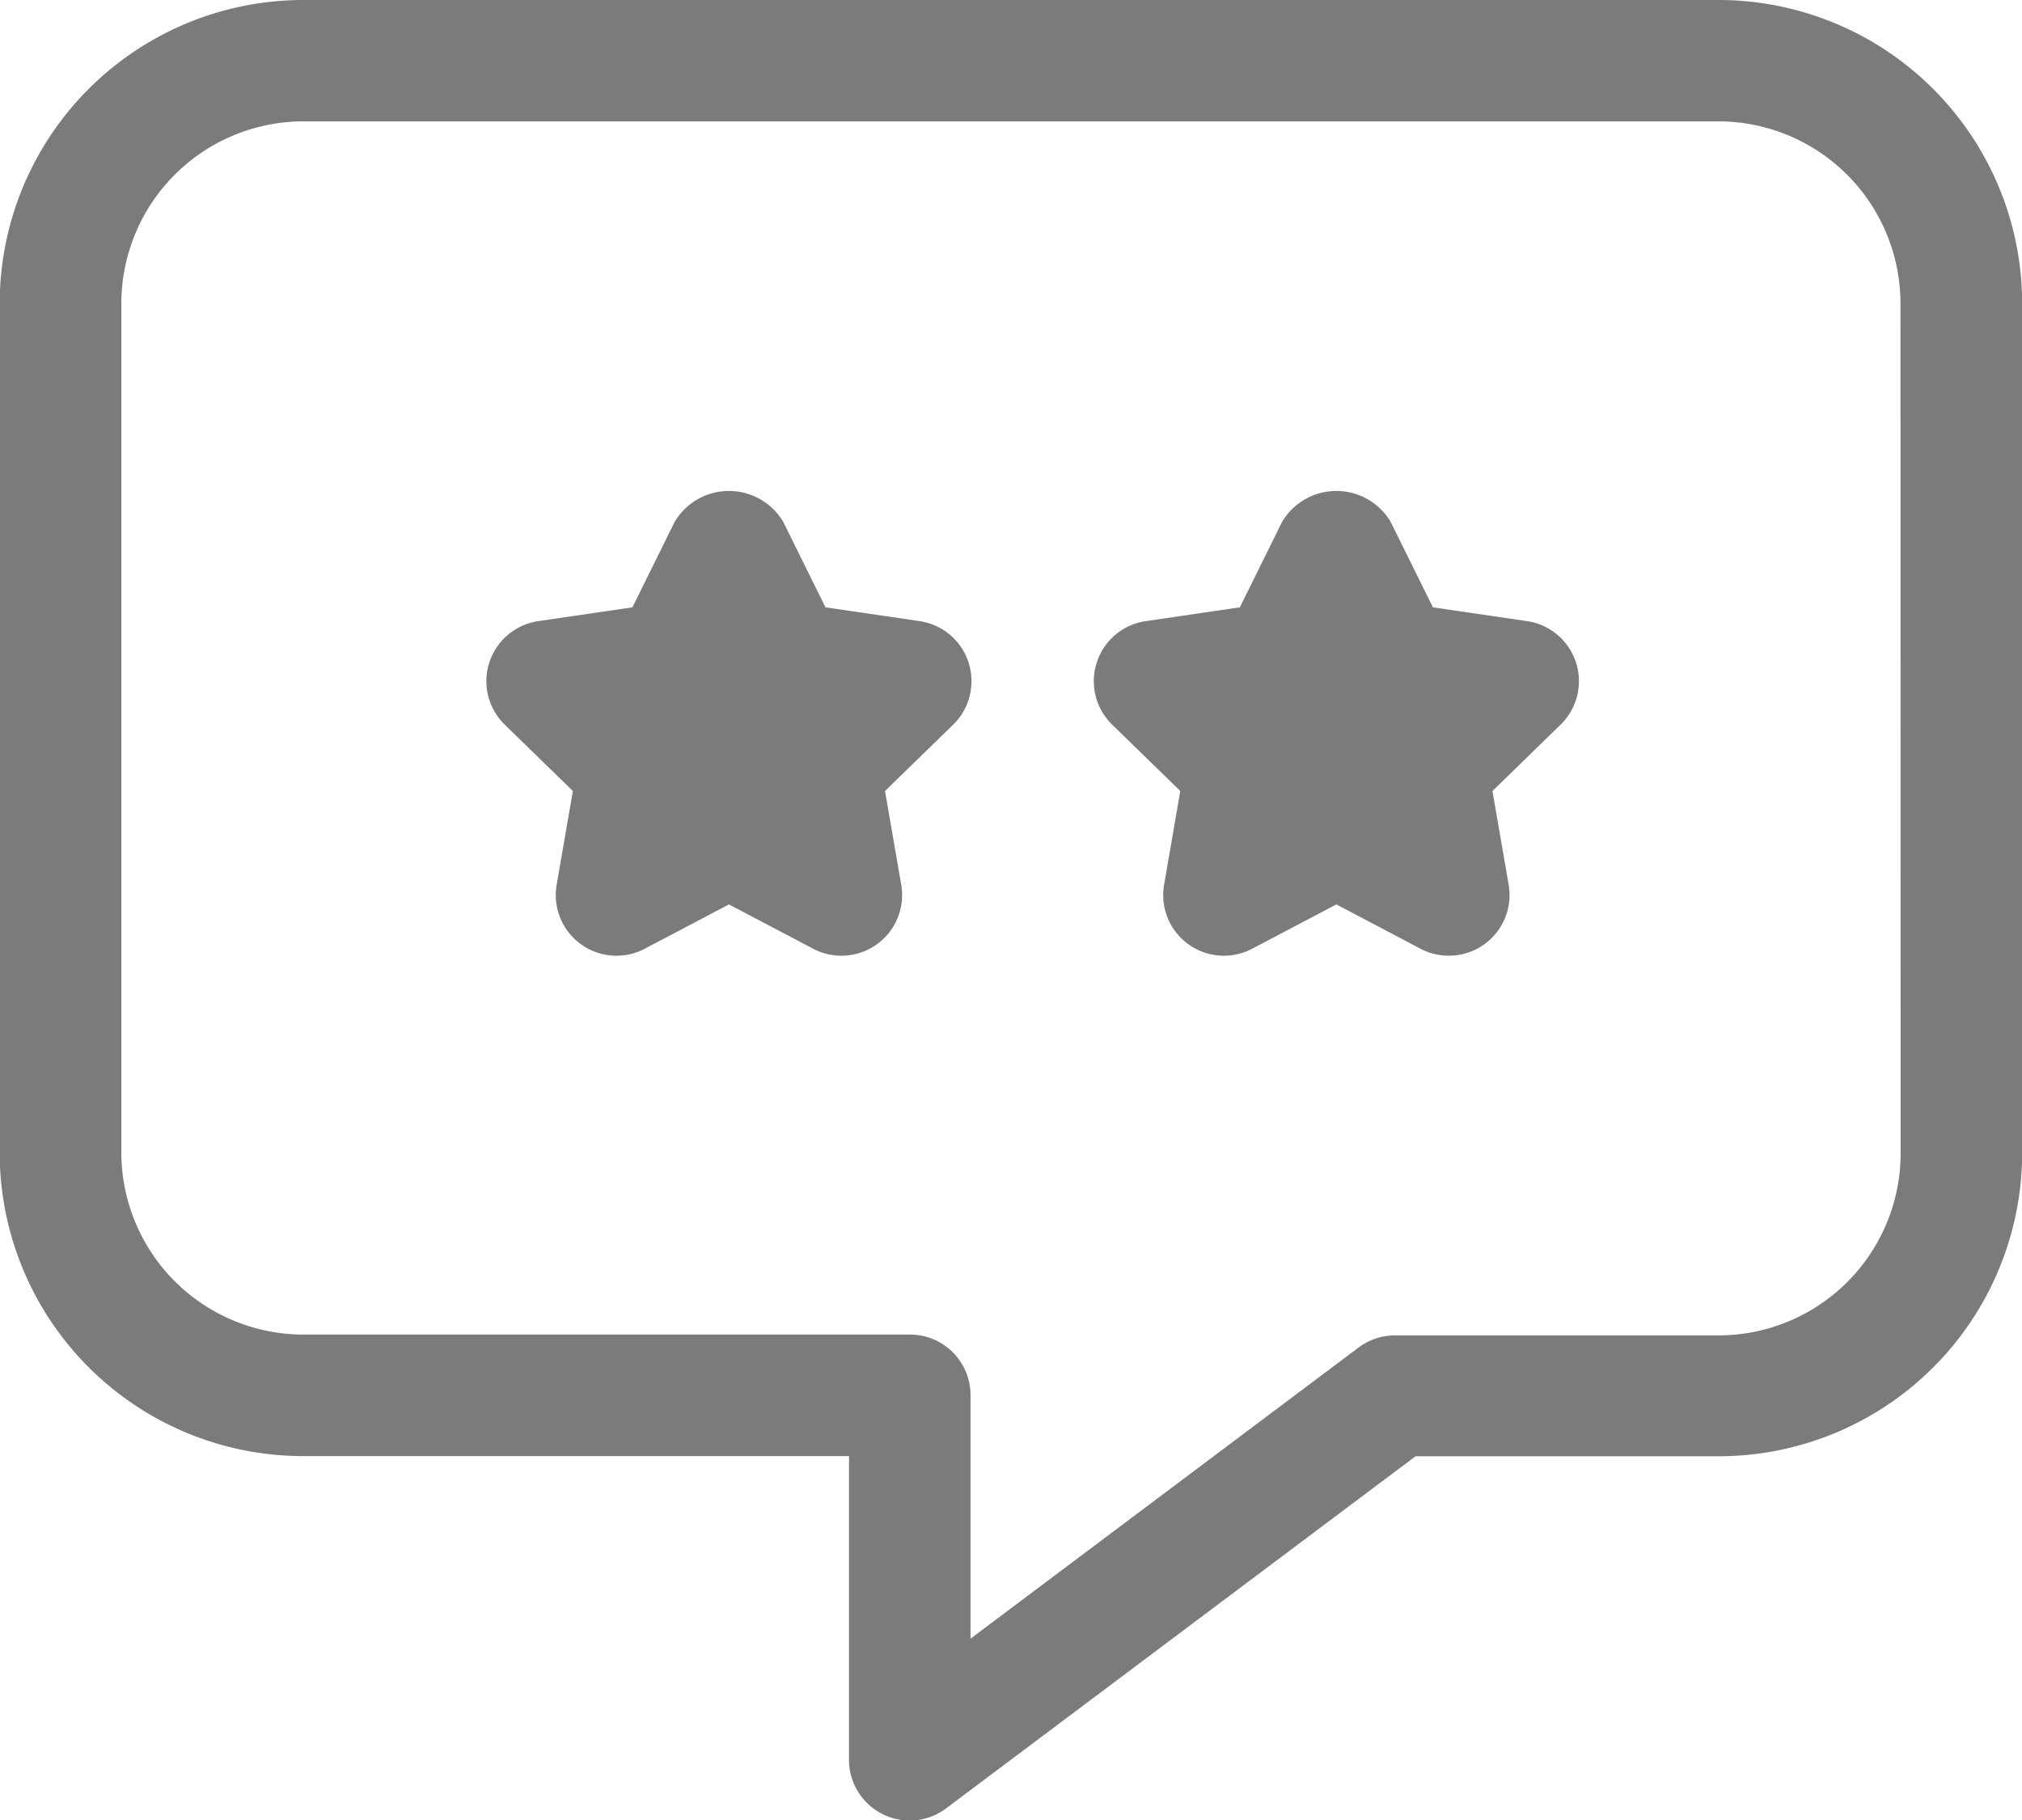 <svg xmlns="http://www.w3.org/2000/svg" width="12.463" height="11.217" viewBox="0 0 12.463 11.217">
  <g id="feedback" transform="translate(-8.332 -19.27)">
    <g id="Group_6254" data-name="Group 6254" transform="translate(11.333 22.296)">
      <path id="Path_5933" data-name="Path 5933" d="M23.5,36.931l-.58-.085-.26-.526a.389.389,0,0,0-.67,0l-.26.526-.58.085h0a.374.374,0,0,0-.207.638l.42.409-.1.578a.374.374,0,0,0,.543.394l.519-.273.519.273h0a.374.374,0,0,0,.543-.394l-.1-.578.42-.409h0a.374.374,0,0,0-.207-.638Z" transform="translate(-20.833 -36.129)" fill="#7b7b7b"/>
      <path id="Path_5934" data-name="Path 5934" d="M44.339,36.931l-.58-.085-.26-.526a.389.389,0,0,0-.67,0l-.26.526-.58.085h0a.374.374,0,0,0-.207.638l.42.409-.1.578a.374.374,0,0,0,.543.394l.519-.273.519.273a.365.365,0,0,0,.174.043.374.374,0,0,0,.369-.437l-.1-.578.42-.409a.374.374,0,0,0-.207-.638Z" transform="translate(-37.928 -36.129)" fill="#7b7b7b"/>
    </g>
    <path id="Path_5936" data-name="Path 5936" d="M18.925,19.27H10.2a1.872,1.872,0,0,0-1.87,1.87v5.235a1.871,1.871,0,0,0,1.87,1.869h3.365v1.87a.374.374,0,0,0,.6.3l2.892-2.169h1.869a1.871,1.871,0,0,0,1.87-1.869V21.14a1.872,1.872,0,0,0-1.87-1.87Zm1.122,7.1h0A1.123,1.123,0,0,1,18.925,27.5H16.931a.375.375,0,0,0-.224.074l-2.393,1.795v-1.5a.373.373,0,0,0-.374-.374H10.2A1.123,1.123,0,0,1,9.08,26.374V21.14A1.123,1.123,0,0,1,10.2,20.018h8.724a1.123,1.123,0,0,1,1.122,1.122Z" transform="translate(0 0)" fill="#7b7b7b"/>
  </g>
</svg>
